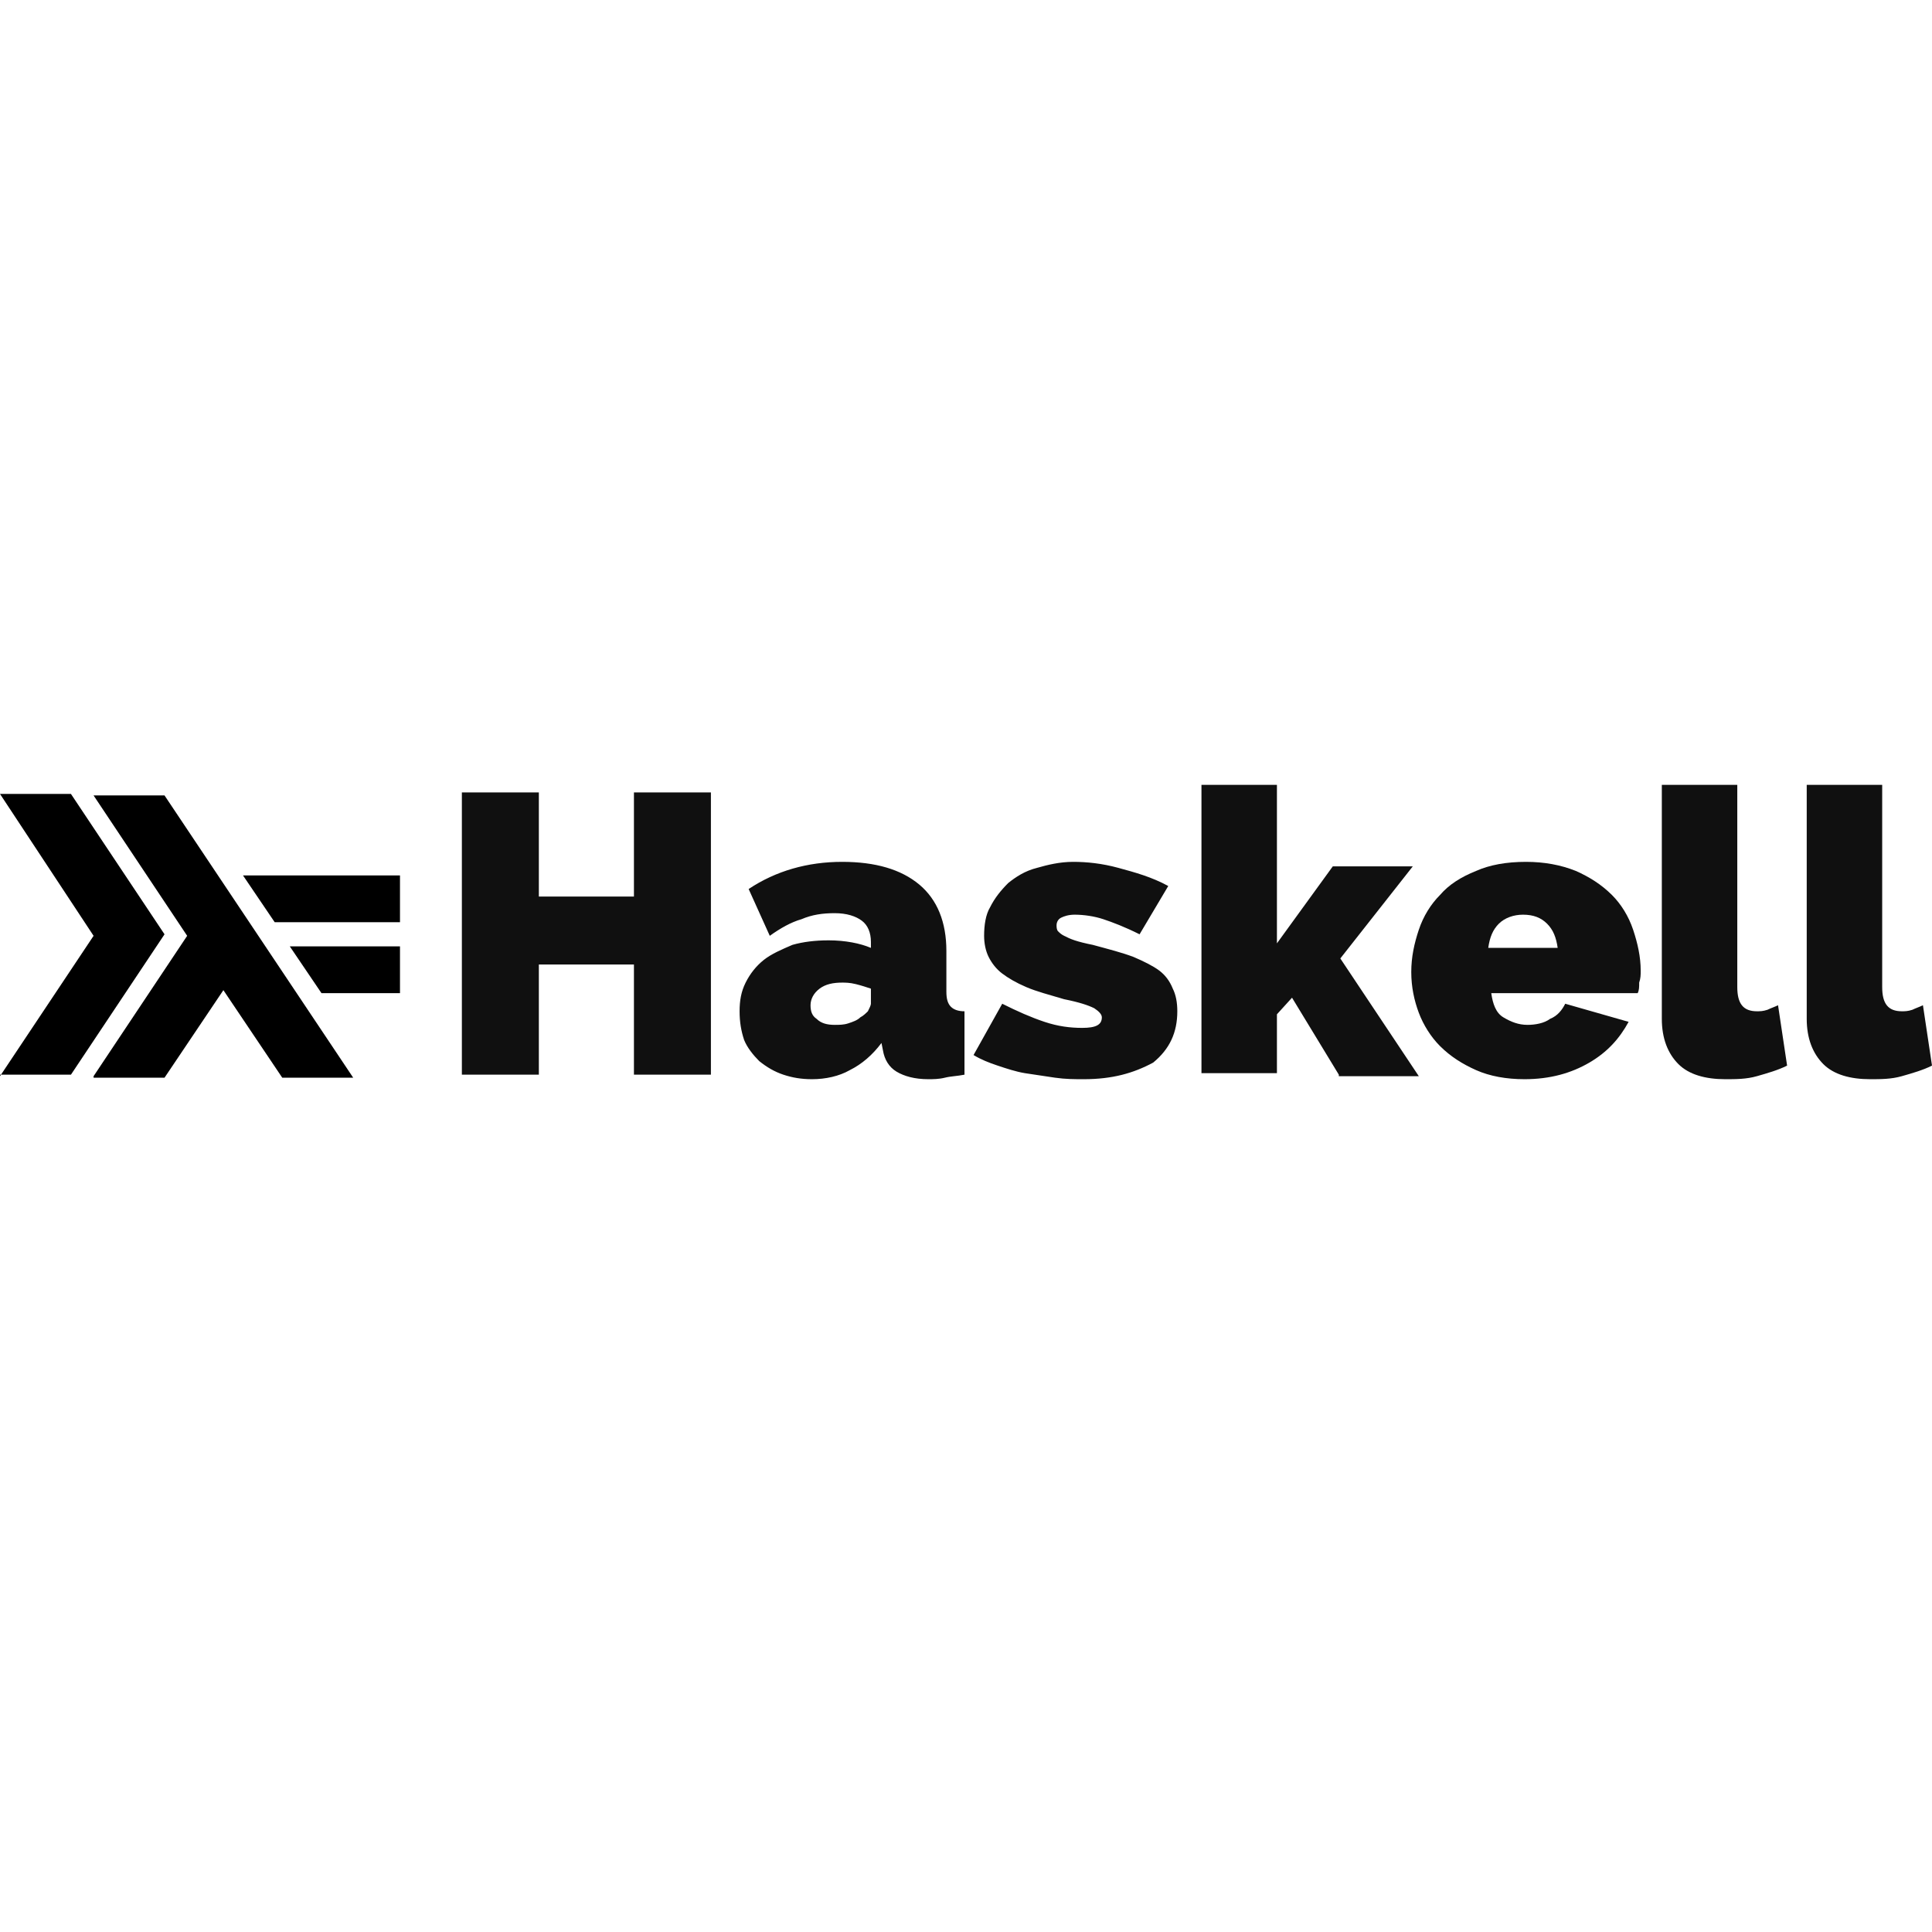 <svg xmlns="http://www.w3.org/2000/svg" xmlns:xlink="http://www.w3.org/1999/xlink" x="0" y="0" version="1.1" viewBox="0 0 128 128" xml:space="preserve" style="enable-background:new 0 0 128 128"><style type="text/css">.st0{fill-opacity:.937}</style><g id="Layer_2"><g id="XMLID_116_"><path id="XMLID_129_" d="M47.1,52.5v18.7h-5.1v-7.3h-6.3v7.3h-5.1V52.5h5.1v6.9h6.3v-6.9H47.1z M53.8,71.5 c-0.7,0-1.3-0.1-1.9-0.3c-0.6-0.2-1.1-0.5-1.6-0.9c-0.4-0.4-0.8-0.9-1-1.4C49.1,68.3,49,67.7,49,67c0-0.7,0.1-1.3,0.4-1.9 c0.3-0.6,0.7-1.1,1.2-1.5c0.5-0.4,1.2-0.7,1.9-1c0.7-0.2,1.5-0.3,2.4-0.3c1.1,0,2.1,0.2,2.8,0.5v-0.4c0-0.6-0.2-1.1-0.6-1.4 c-0.4-0.3-1-0.5-1.8-0.5c-0.8,0-1.5,0.1-2.2,0.4c-0.7,0.2-1.4,0.6-2.1,1.1l-1.4-3.1c1.8-1.2,3.9-1.8,6.2-1.8 c2.2,0,3.9,0.5,5.1,1.5c1.2,1,1.8,2.5,1.8,4.4v2.7c0,0.5,0.1,0.8,0.3,1c0.2,0.2,0.5,0.3,0.9,0.3v4.2c-0.5,0.1-0.9,0.1-1.3,0.2 c-0.4,0.1-0.8,0.1-1.1,0.1c-0.9,0-1.6-0.2-2.1-0.5c-0.5-0.3-0.8-0.8-0.9-1.4l-0.1-0.5c-0.6,0.8-1.3,1.4-2.1,1.8 C55.6,71.3,54.7,71.5,53.8,71.5L53.8,71.5z M55.3,67.9c0.3,0,0.6,0,0.9-0.1c0.3-0.1,0.6-0.2,0.8-0.4c0.2-0.1,0.4-0.3,0.5-0.4 c0.1-0.2,0.2-0.4,0.2-0.5v-1c-0.3-0.1-0.6-0.2-1-0.3c-0.4-0.1-0.7-0.1-0.9-0.1c-0.6,0-1.1,0.1-1.5,0.4c-0.4,0.3-0.6,0.7-0.6,1.1 c0,0.4,0.1,0.7,0.4,0.9C54.4,67.8,54.8,67.9,55.3,67.9L55.3,67.9z M71.8,71.5c-0.6,0-1.2,0-1.9-0.1c-0.7-0.1-1.3-0.2-2-0.3 c-0.6-0.1-1.2-0.3-1.8-0.5c-0.6-0.2-1.1-0.4-1.6-0.7l1.9-3.4c1,0.5,1.9,0.9,2.8,1.2c0.9,0.3,1.7,0.4,2.5,0.4 c0.9,0,1.3-0.2,1.3-0.7c0-0.2-0.2-0.4-0.5-0.6c-0.4-0.2-1-0.4-2-0.6c-1-0.3-1.8-0.5-2.5-0.8c-0.7-0.3-1.2-0.6-1.6-0.9 c-0.4-0.3-0.7-0.7-0.9-1.1c-0.2-0.4-0.3-0.9-0.3-1.4c0-0.7,0.1-1.4,0.4-1.9c0.3-0.6,0.7-1.1,1.2-1.6c0.5-0.4,1.1-0.8,1.9-1 c0.7-0.2,1.5-0.4,2.4-0.4c0.9,0,1.9,0.1,3,0.4c1.1,0.3,2.2,0.6,3.3,1.2l-1.9,3.2c-1-0.5-1.8-0.8-2.4-1c-0.6-0.2-1.3-0.3-1.9-0.3 c-0.4,0-0.7,0.1-0.9,0.2c-0.2,0.1-0.3,0.3-0.3,0.5c0,0.1,0,0.3,0.1,0.4c0.1,0.1,0.2,0.2,0.4,0.3c0.2,0.1,0.4,0.2,0.7,0.3 c0.3,0.1,0.7,0.2,1.2,0.3c1.1,0.3,1.9,0.5,2.7,0.8c0.7,0.3,1.3,0.6,1.7,0.9c0.4,0.3,0.7,0.7,0.9,1.2c0.2,0.4,0.3,0.9,0.3,1.5 c0,1.4-0.5,2.5-1.6,3.4C75.1,71.1,73.7,71.5,71.8,71.5L71.8,71.5z M88.7,71.2l-3.1-5.1l-1,1.1v3.9h-5V52h5v10.5l3.7-5.1h5.3 l-4.8,6.1l5.2,7.8H88.7L88.7,71.2z" class="st0"/><path id="XMLID_117_" d="M101,71.5c-1.2,0-2.3-0.2-3.2-0.6c-0.9-0.4-1.7-0.9-2.4-1.6c-0.6-0.6-1.1-1.4-1.4-2.2 c-0.3-0.8-0.5-1.7-0.5-2.7c0-1,0.2-1.9,0.5-2.8c0.3-0.9,0.8-1.7,1.4-2.3c0.6-0.7,1.4-1.2,2.4-1.6c0.9-0.4,2-0.6,3.3-0.6 c1.2,0,2.3,0.2,3.3,0.6c0.9,0.4,1.7,0.9,2.4,1.6c0.6,0.6,1.1,1.4,1.4,2.3c0.3,0.9,0.5,1.8,0.5,2.7c0,0.3,0,0.5-0.1,0.8 c0,0.3,0,0.5-0.1,0.7h-9.7c0.1,0.7,0.3,1.3,0.8,1.6c0.5,0.3,1,0.5,1.6,0.5c0.5,0,1.1-0.1,1.5-0.4c0.5-0.2,0.8-0.6,1-1l4.2,1.2 c-0.6,1.1-1.4,2-2.6,2.7C104.1,71.1,102.7,71.5,101,71.5L101,71.5z M103.2,62.8c-0.1-0.7-0.3-1.2-0.7-1.6 c-0.4-0.4-0.9-0.6-1.6-0.6c-0.6,0-1.2,0.2-1.6,0.6c-0.4,0.4-0.6,0.9-0.7,1.6H103.2L103.2,62.8z M110.1,52h5v13.4 c0,1.1,0.4,1.6,1.3,1.6c0.2,0,0.4,0,0.7-0.1c0.2-0.1,0.5-0.2,0.7-0.3l0.6,4c-0.6,0.3-1.3,0.5-2,0.7c-0.7,0.2-1.4,0.2-2.1,0.2 c-1.3,0-2.4-0.3-3.1-1c-0.7-0.7-1.1-1.7-1.1-3L110.1,52L110.1,52z M119.7,52h5v13.4c0,1.1,0.4,1.6,1.3,1.6c0.2,0,0.4,0,0.7-0.1 c0.2-0.1,0.5-0.2,0.7-0.3l0.6,4c-0.6,0.3-1.3,0.5-2,0.7c-0.7,0.2-1.4,0.2-2.1,0.2c-1.3,0-2.4-0.3-3.1-1c-0.7-0.7-1.1-1.7-1.1-3 L119.7,52L119.7,52z" class="st0"/></g><path id="XMLID_23_" d="M0,71.3l6.2-9.3L0,52.6h4.7l6.2,9.3l-6.2,9.3H0z"/><path id="XMLID_22_" d="M6.2,71.3l6.2-9.3l-6.2-9.3h4.7l12.5,18.7h-4.7l-3.9-5.8l-3.9,5.8H6.2z"/><path id="XMLID_111_" d="M21.3,65.8l-2.1-3.1h7.3v3.1L21.3,65.8L21.3,65.8z M18.2,61.1L16.1,58h10.4v3.1H18.2z"/></g></svg>